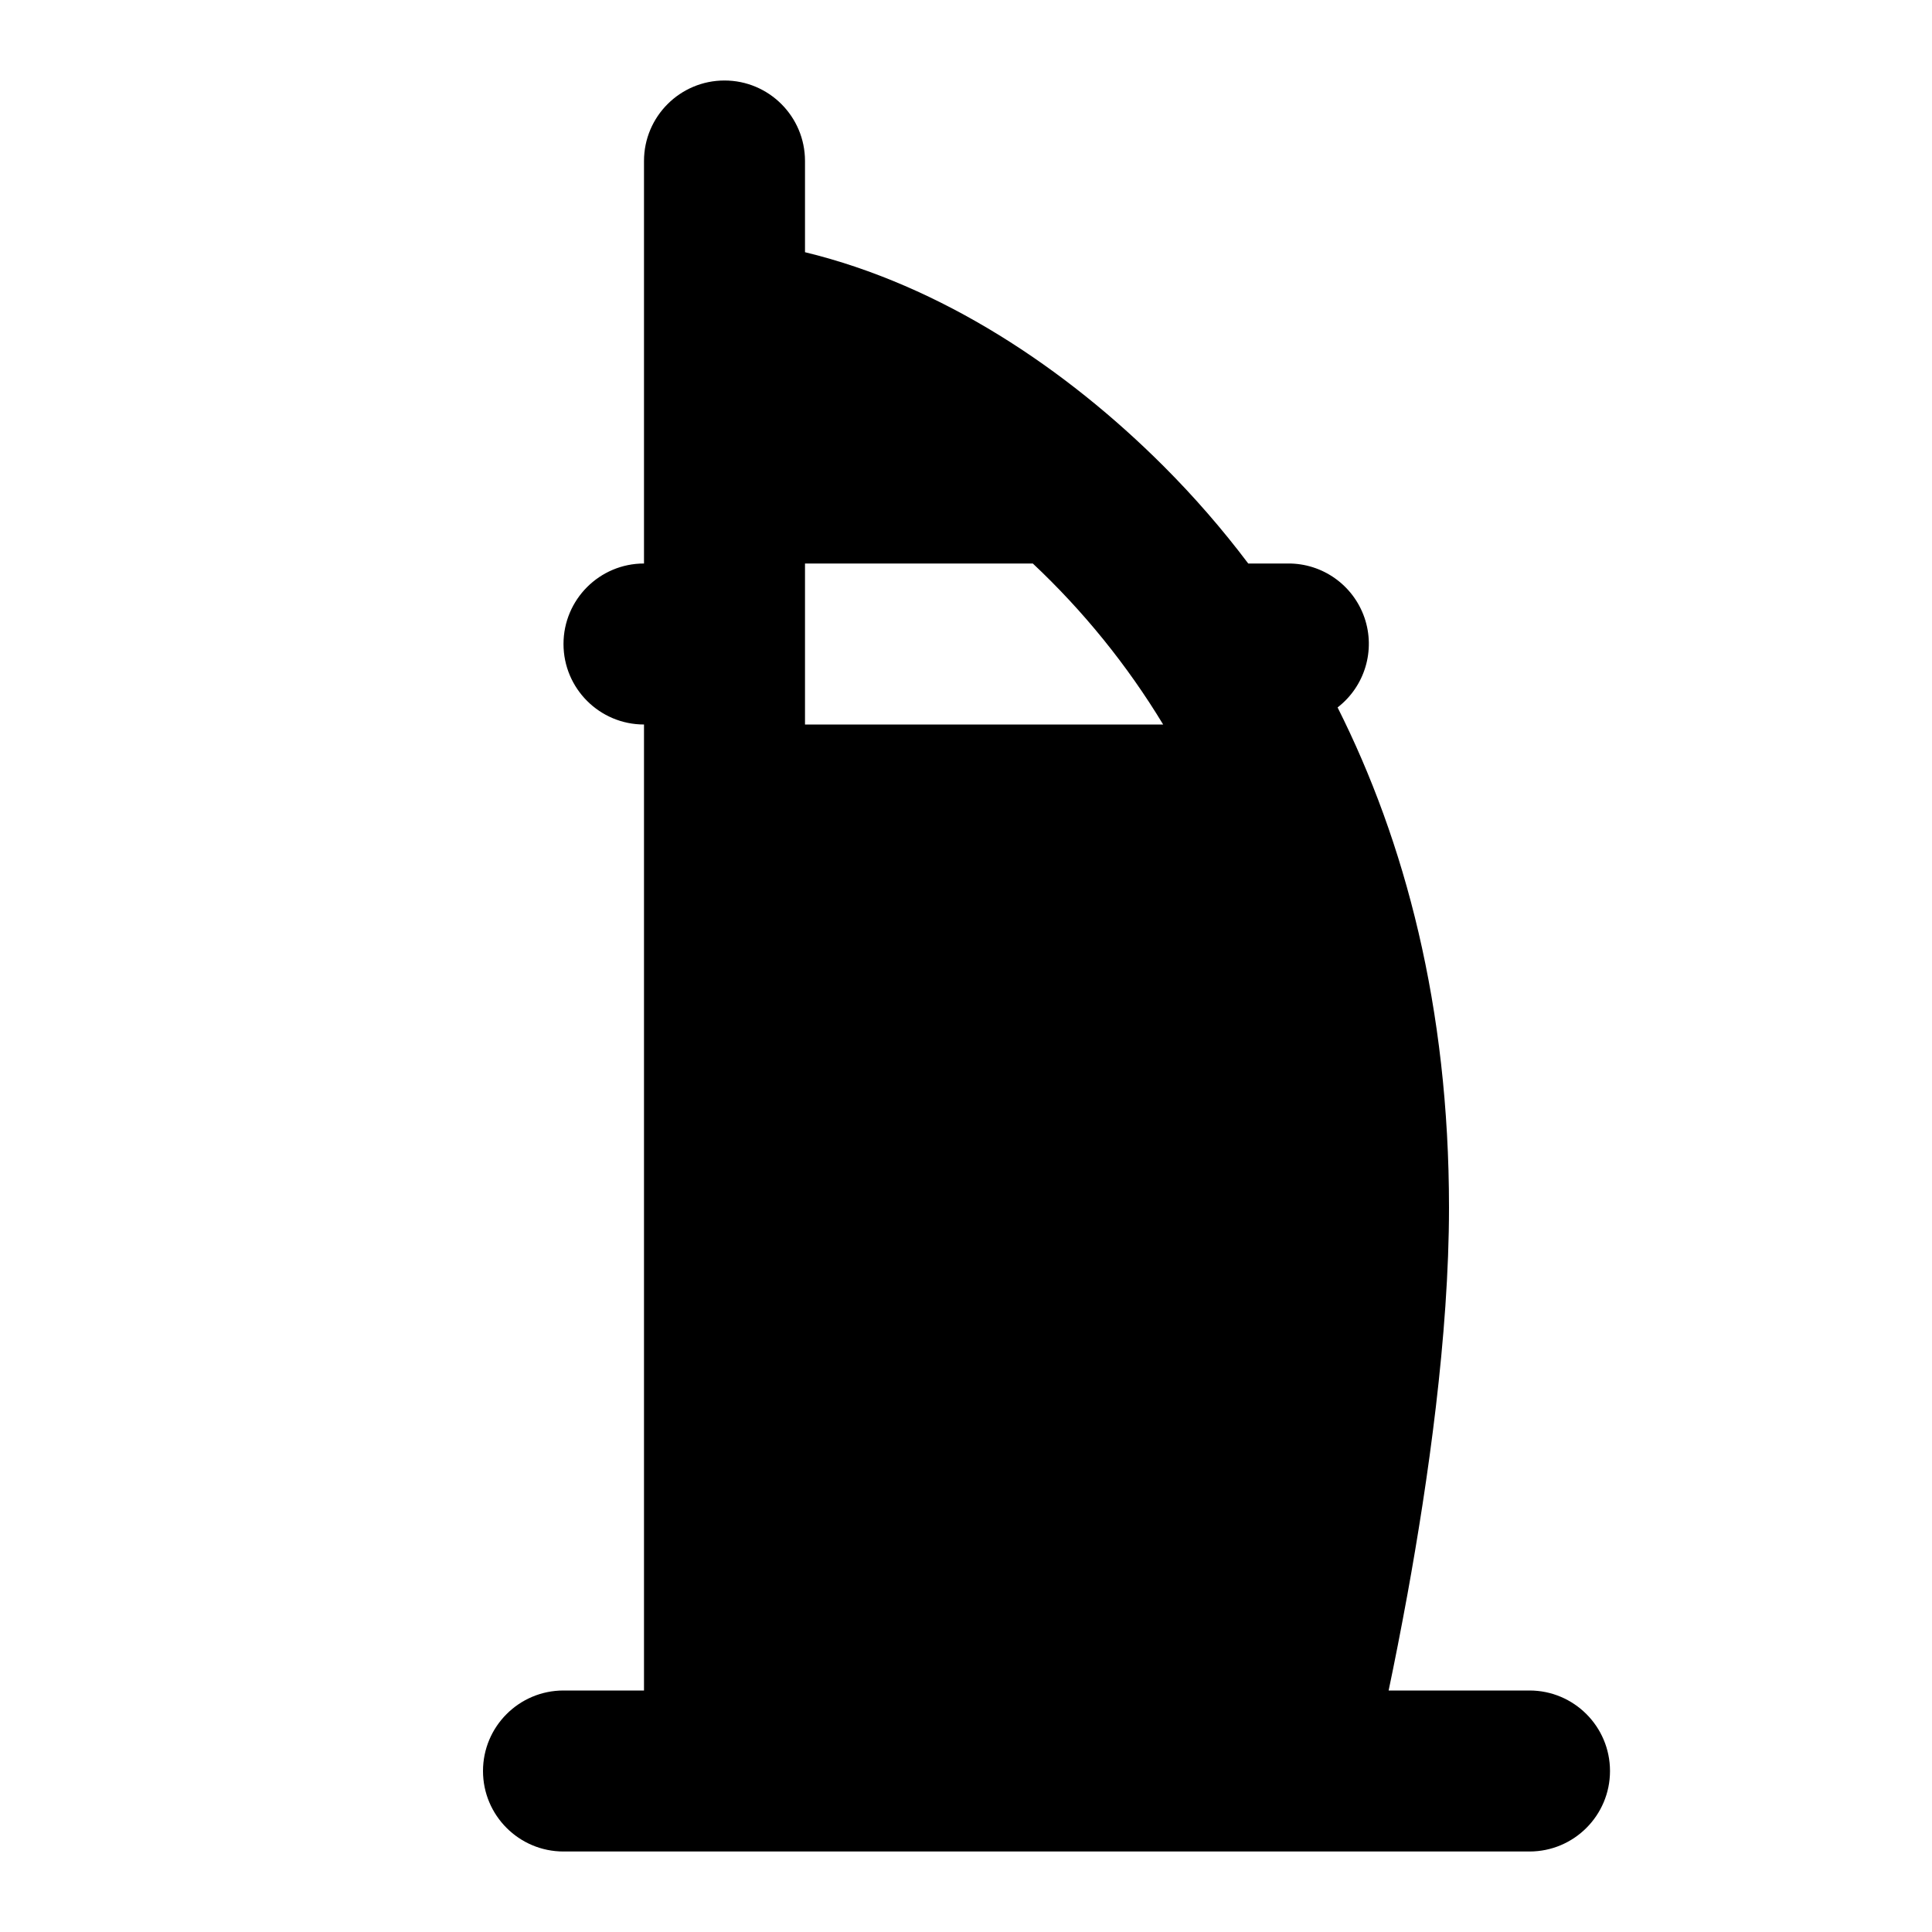 <svg xmlns="http://www.w3.org/2000/svg" width="24" height="24">
  <defs/>
  <path  d="M10,2 L10,3.133 C11.692,3.543 13.24,4.576 14.457,5.793 C14.834,6.17 15.185,6.574 15.506,7 L16,7 C16.428,6.997 16.81,7.268 16.95,7.673 C17.089,8.078 16.955,8.526 16.616,8.788 C17.453,10.454 18,12.511 18,15 C18,16.59 17.737,18.41 17.484,19.804 C17.403,20.247 17.323,20.653 17.25,21 L19,21 C19.552,21 20,21.448 20,22 C20,22.552 19.552,23 19,23 L7,23 C6.448,23 6,22.552 6,22 C6,21.448 6.448,21 7,21 L8,21 L8,9 C7.448,9 7,8.552 7,8 C7,7.448 7.448,7 8,7 L8,2 C8,1.448 8.448,1 9,1 C9.552,1 10,1.448 10,2 Z M10,7 L10,9 L14.449,9 C14.003,8.263 13.458,7.59 12.83,7 Z"/>
</svg>

